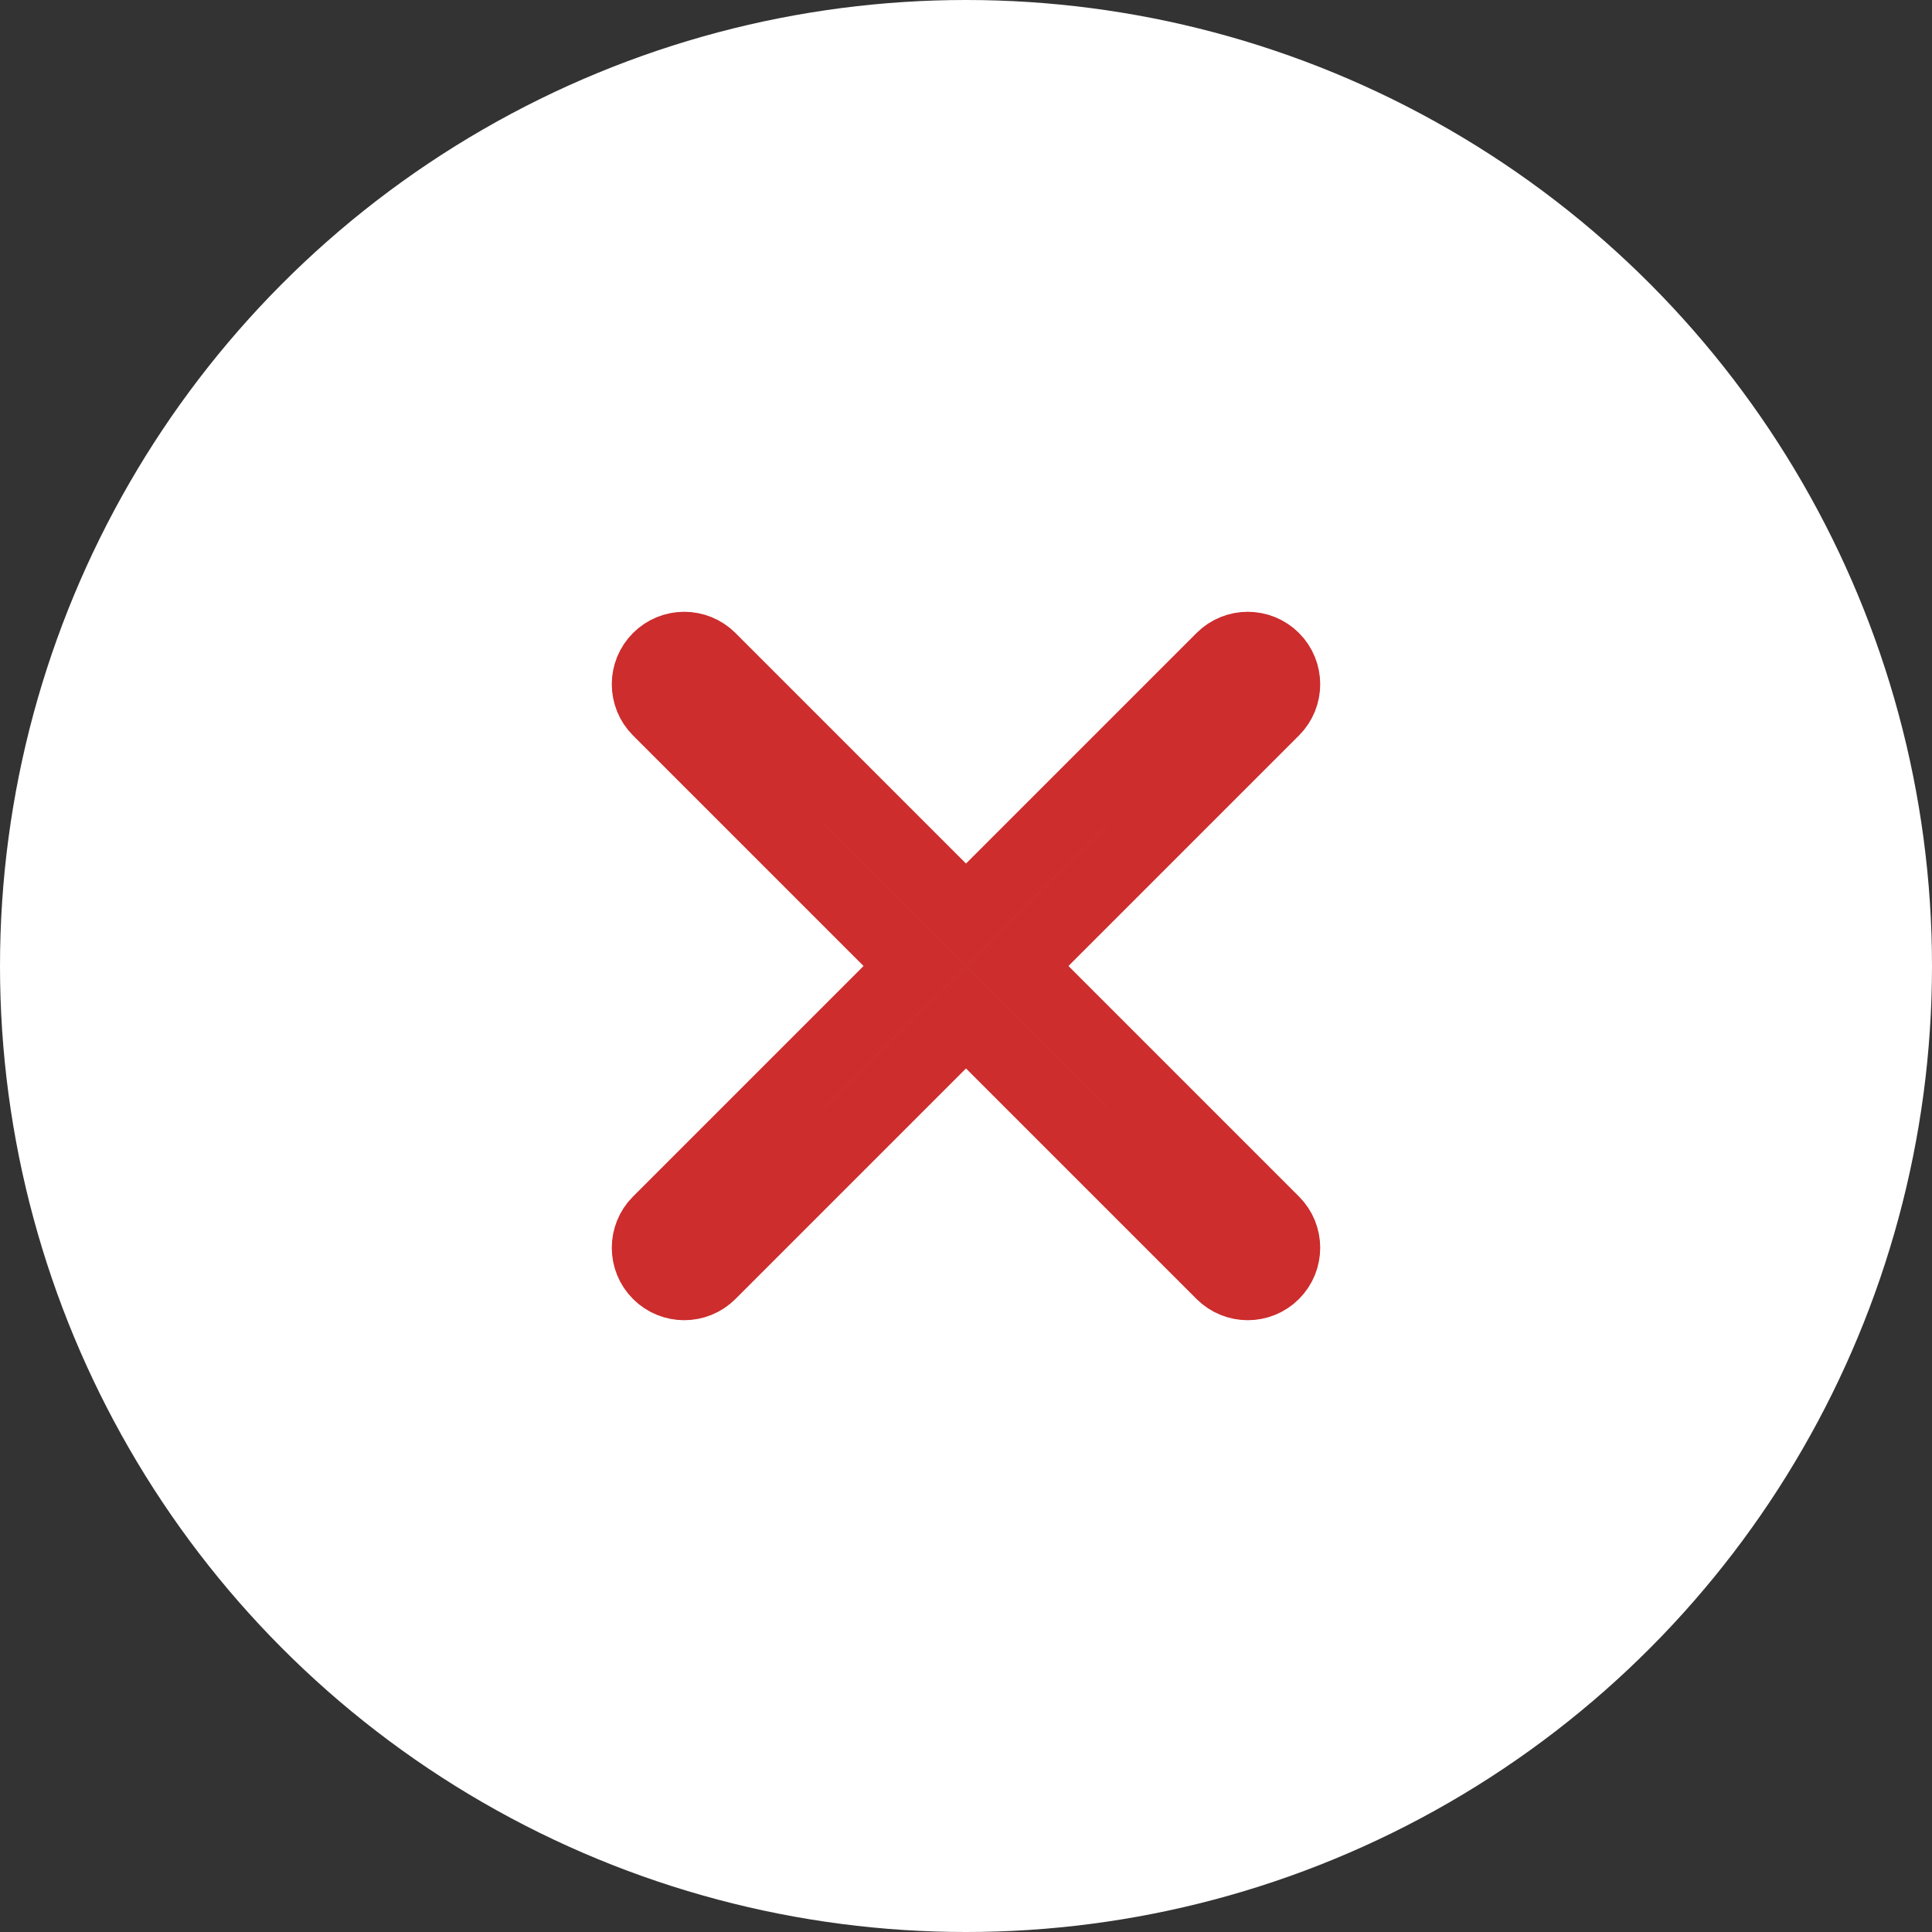 <?xml version="1.0" encoding="UTF-8"?>
<svg width="40px" height="40px" viewBox="0 0 40 40" version="1.1" xmlns="http://www.w3.org/2000/svg" xmlns:xlink="http://www.w3.org/1999/xlink">
    <rect x="0" y="0" width="40" height="40" fill="#333333" stroke="none"/>
    <!-- Generator: Sketch 51.1 (57501) - http://www.bohemiancoding.com/sketch -->
    <title>No_White</title>
    <desc>Created with Sketch.</desc>
    <defs></defs>
    <g id="Page-1" stroke="none" stroke-width="1" fill="none" fill-rule="evenodd">
        <g id="Icons" transform="translate(-21, -179)">
            <g id="No_White" transform="translate(21, 179)">
                <circle id="Oval-4" fill="#FFFFFF" fill-rule="nonzero" cx="20" cy="20" r="20"></circle>
                <path d="M28.25,19.25 L20.75,19.25 L20.75,11.75 C20.75,11.336 20.414,11 20,11 C19.586,11 19.25,11.336 19.25,11.75 L19.25,19.25 L11.75,19.25 C11.336,19.25 11,19.586 11,20 C11,20.414 11.336,20.75 11.75,20.75 L19.25,20.75 L19.25,28.25 C19.25,28.664 19.586,29 20,29 C20.414,29 20.75,28.664 20.75,28.25 L20.75,20.75 L28.25,20.75 C28.664,20.75 29,20.414 29,20 C29,19.586 28.664,19.25 28.25,19.25" id="add" stroke="#CD2D2D" stroke-width="1.5" transform="translate(20, 20) rotate(45) translate(-20, -20) "></path>
            </g>
        </g>
    </g>
</svg>